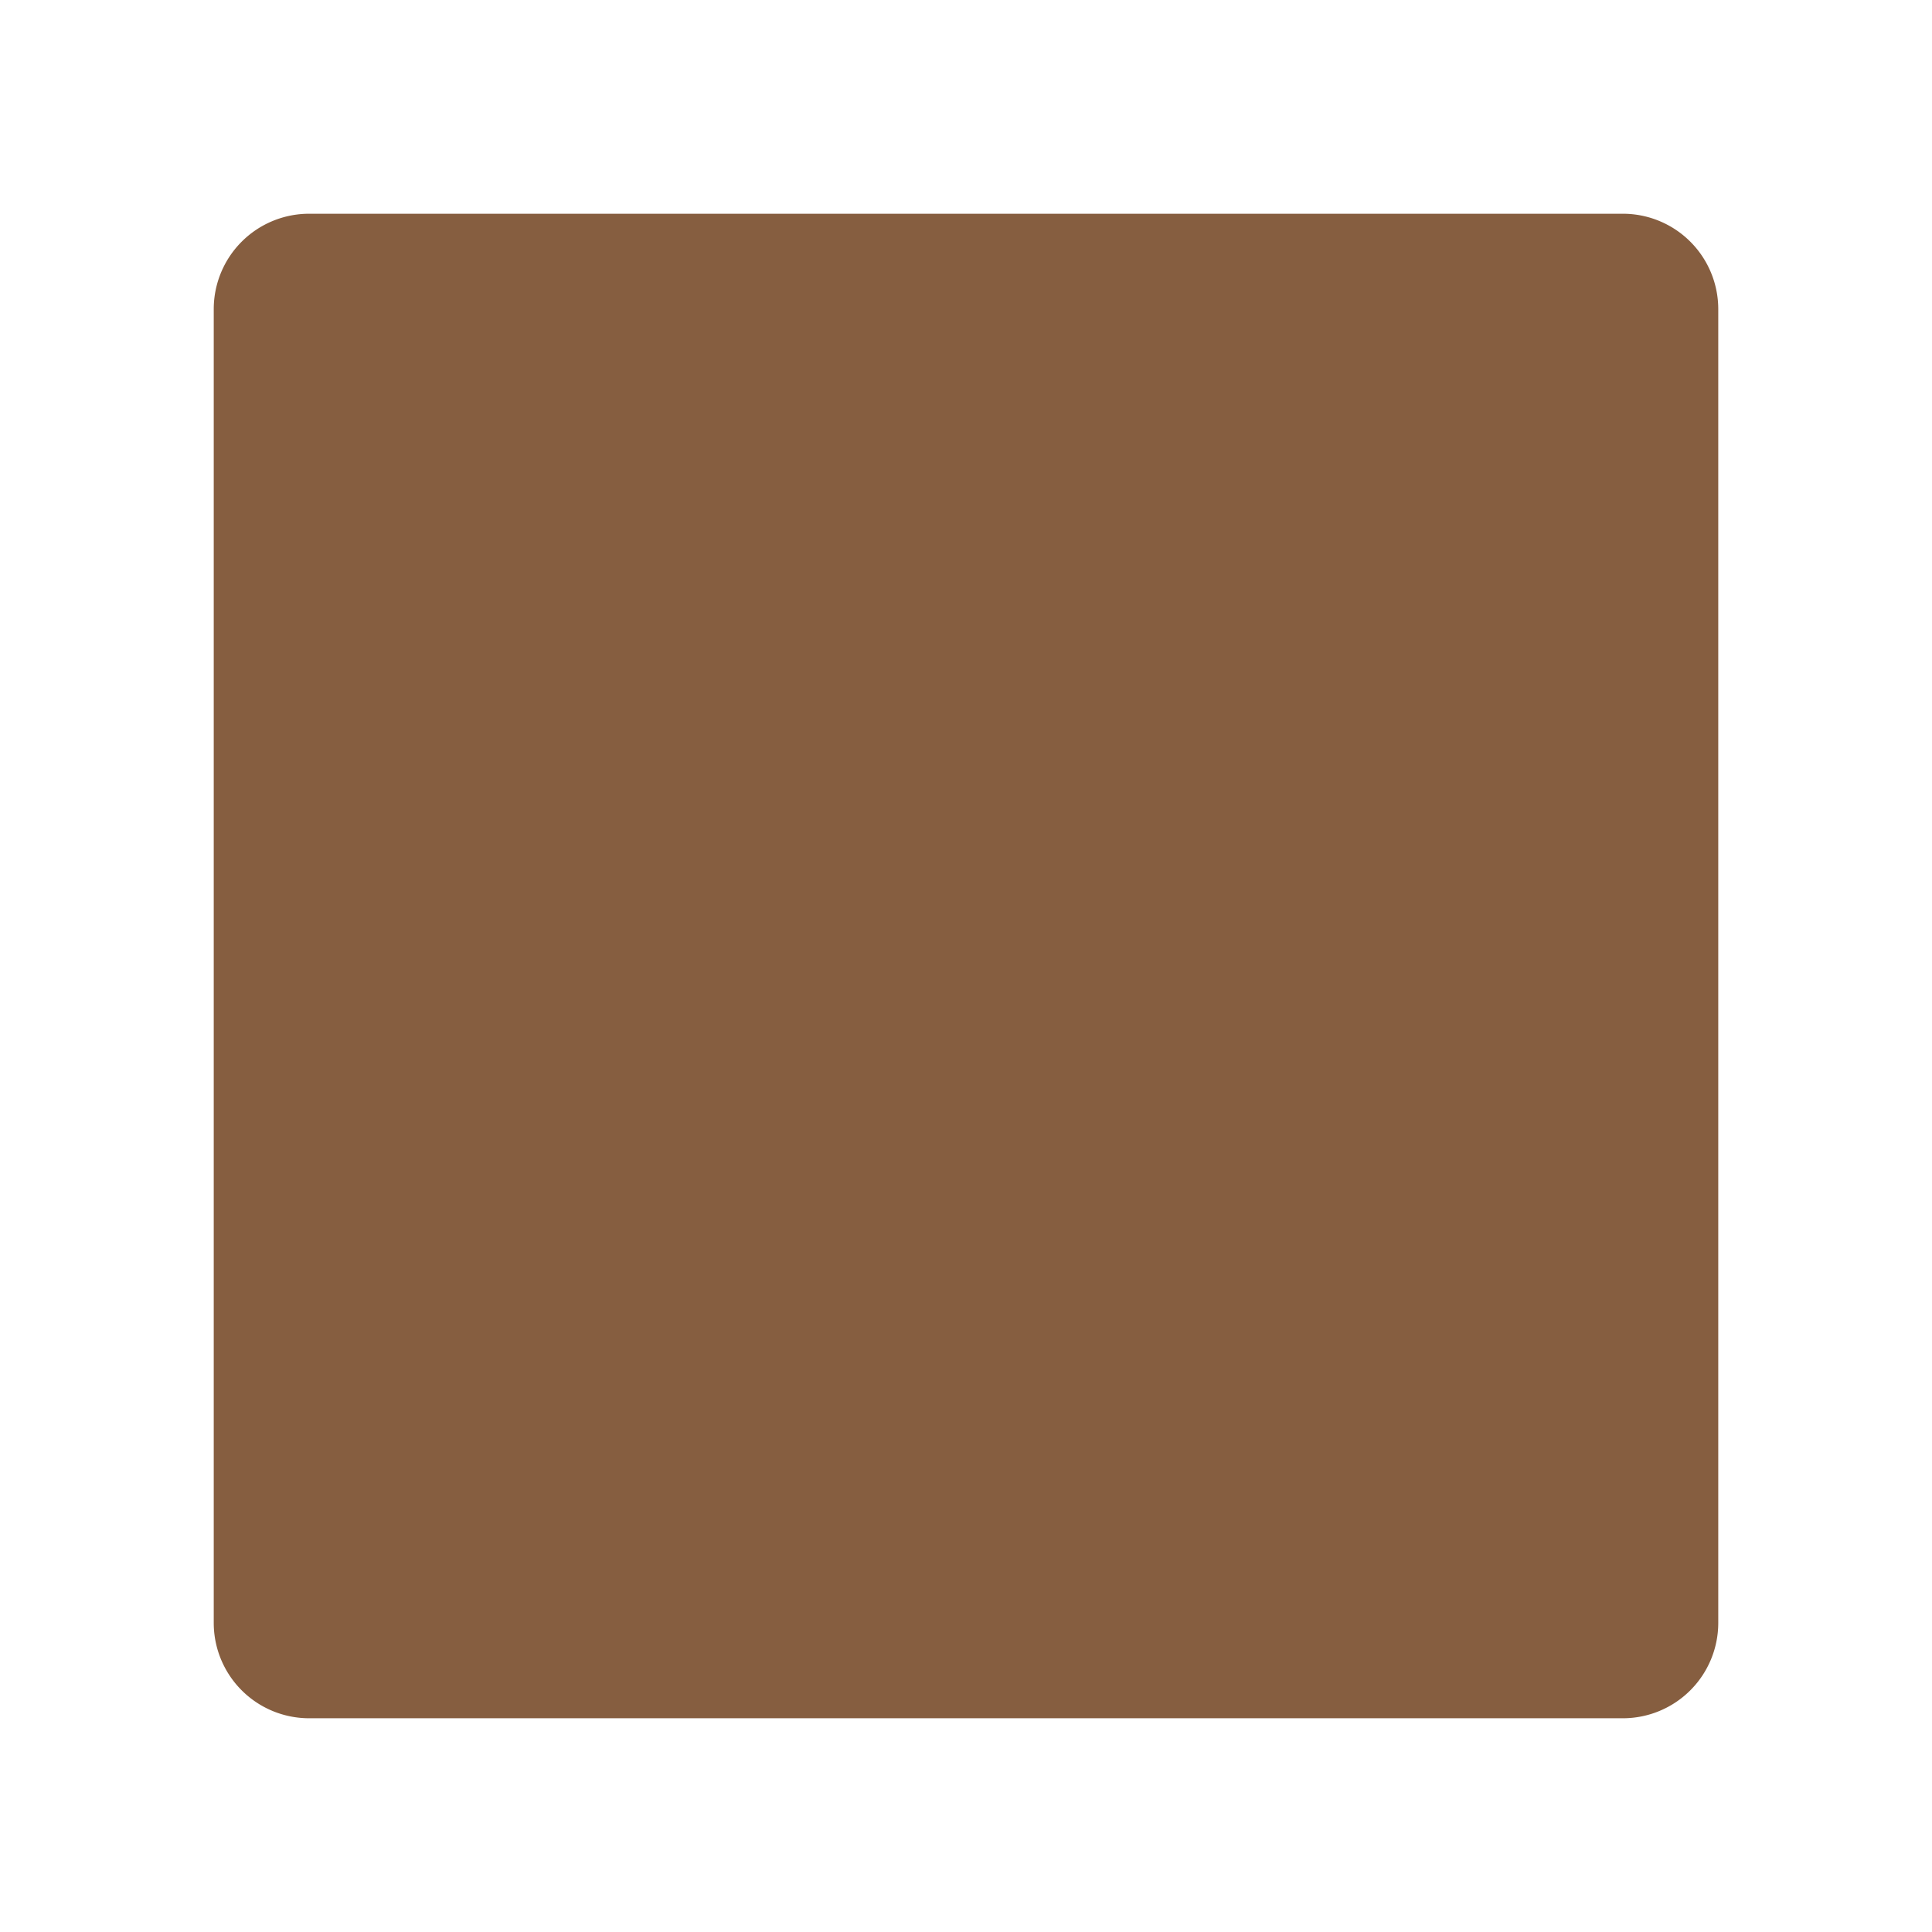 <svg xmlns="http://www.w3.org/2000/svg" style="fill-rule:evenodd;clip-rule:evenodd;stroke-linejoin:round;stroke-miterlimit:1.414" viewBox="0 0 128 128" xml:space="preserve"><path d="M113.839 20.478a6.32 6.32 0 0 0-6.317-6.317H20.478a6.32 6.32 0 0 0-6.317 6.317v87.044a6.32 6.32 0 0 0 6.317 6.317h87.044a6.32 6.32 0 0 0 6.317-6.317V20.478z" style="fill:#865e40"/></svg>